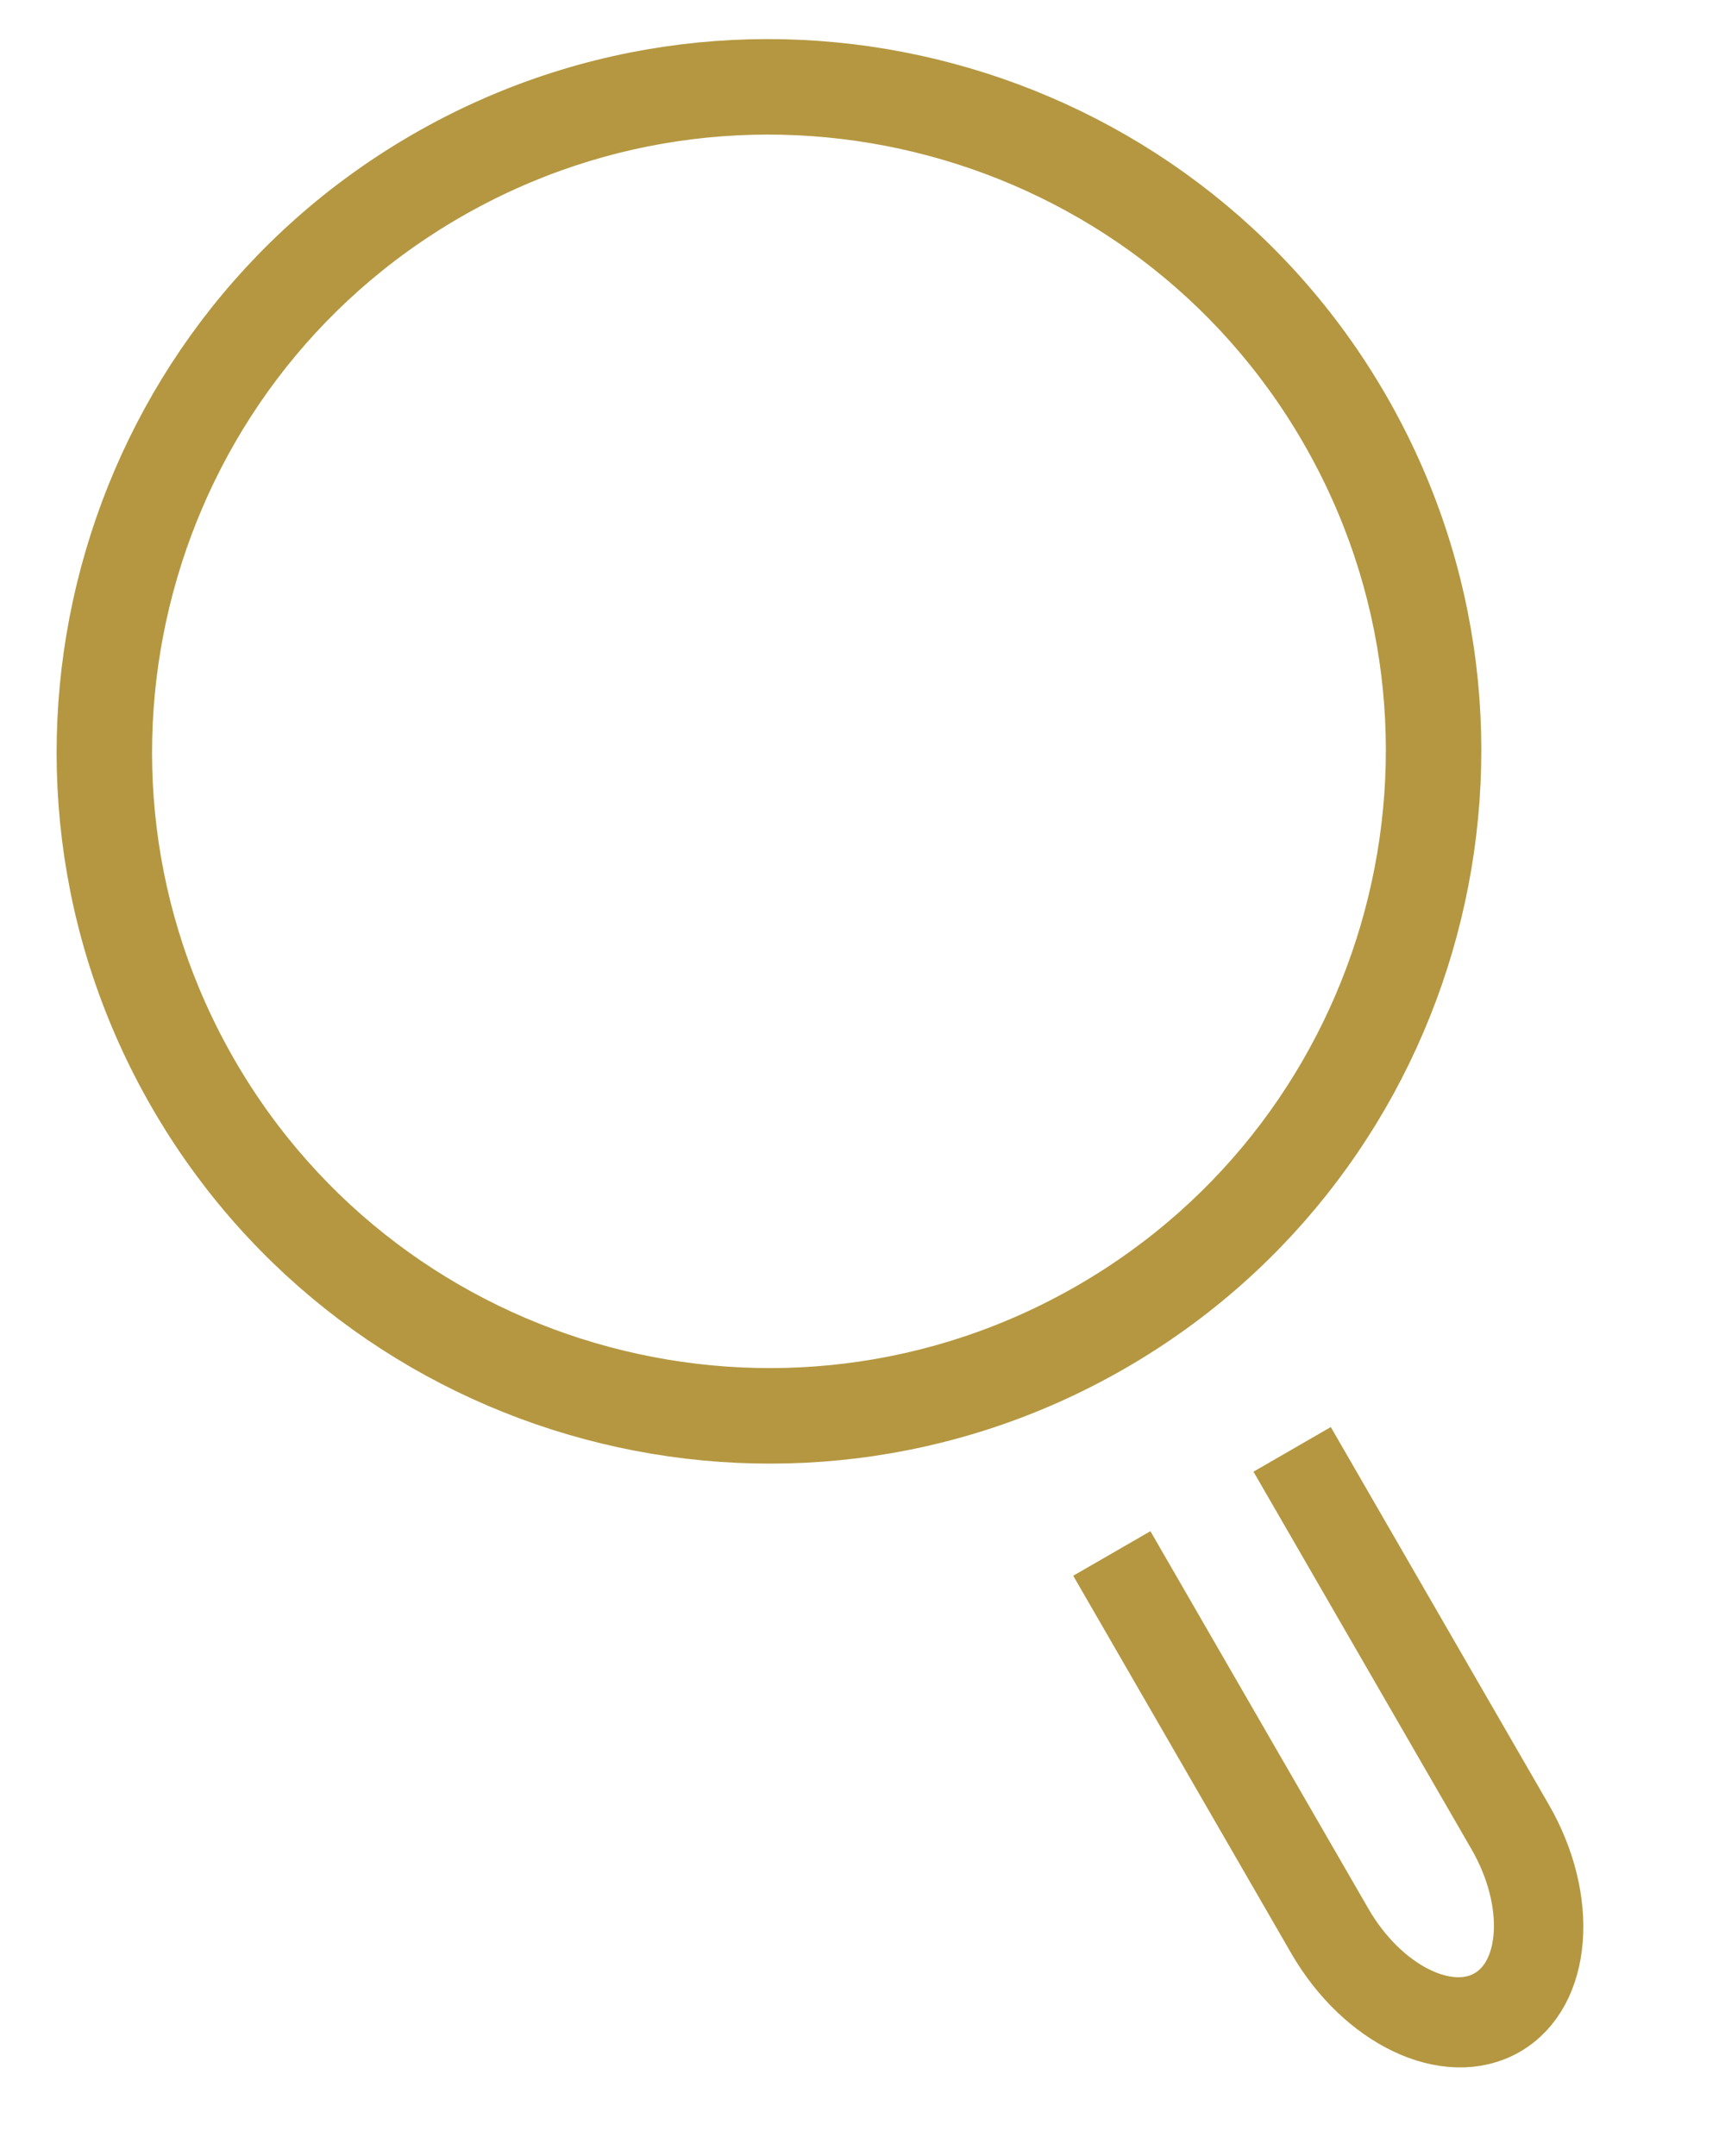 
<svg width="12px" height="15px" viewBox="0 0 12 15" version="1.1" xmlns="http://www.w3.org/2000/svg" xmlns:xlink="http://www.w3.org/1999/xlink">
    <!-- Generator: Sketch 48.2 (47327) - http://www.bohemiancoding.com/sketch -->
    <desc>Created with Sketch.</desc>
    <defs></defs>
    <g id="Page-1" stroke="none" stroke-width="1" fill="none" fill-rule="evenodd">
        <g id="Passive/active" transform="translate(-539, -677)" stroke="#B49740" stroke-width="0.5">
            <g id="Page-1" transform="translate(546, 684.5) rotate(-30) translate(-546, -684.5) translate(541, 677)">
                <path d="M4.707,0.165 C2.202,0.165 0.164,2.202 0.164,4.707 C0.164,7.211 2.202,9.248 4.707,9.248 C7.212,9.248 9.249,7.211 9.249,4.707 C9.249,2.202 7.212,0.165 4.707,0.165 Z M4.707,9.413 C2.112,9.413 0,7.302 0,4.707 C0,2.112 2.112,0 4.707,0 C7.302,0 9.413,2.112 9.413,4.707 C9.413,7.302 7.302,9.413 4.707,9.413 Z" id="Stroke-1"></path>
                <path d="M4.707,14.904 C4.274,14.904 3.922,14.393 3.922,13.765 L3.922,10.982 L4.042,10.982 L4.042,13.765 C4.042,14.321 4.34,14.773 4.707,14.773 C5.073,14.773 5.37,14.321 5.37,13.765 L5.37,10.982 L5.491,10.982 L5.491,13.765 C5.491,14.393 5.139,14.904 4.707,14.904 Z" id="Stroke-3"></path>
            </g>
        </g>
    </g>
</svg>
